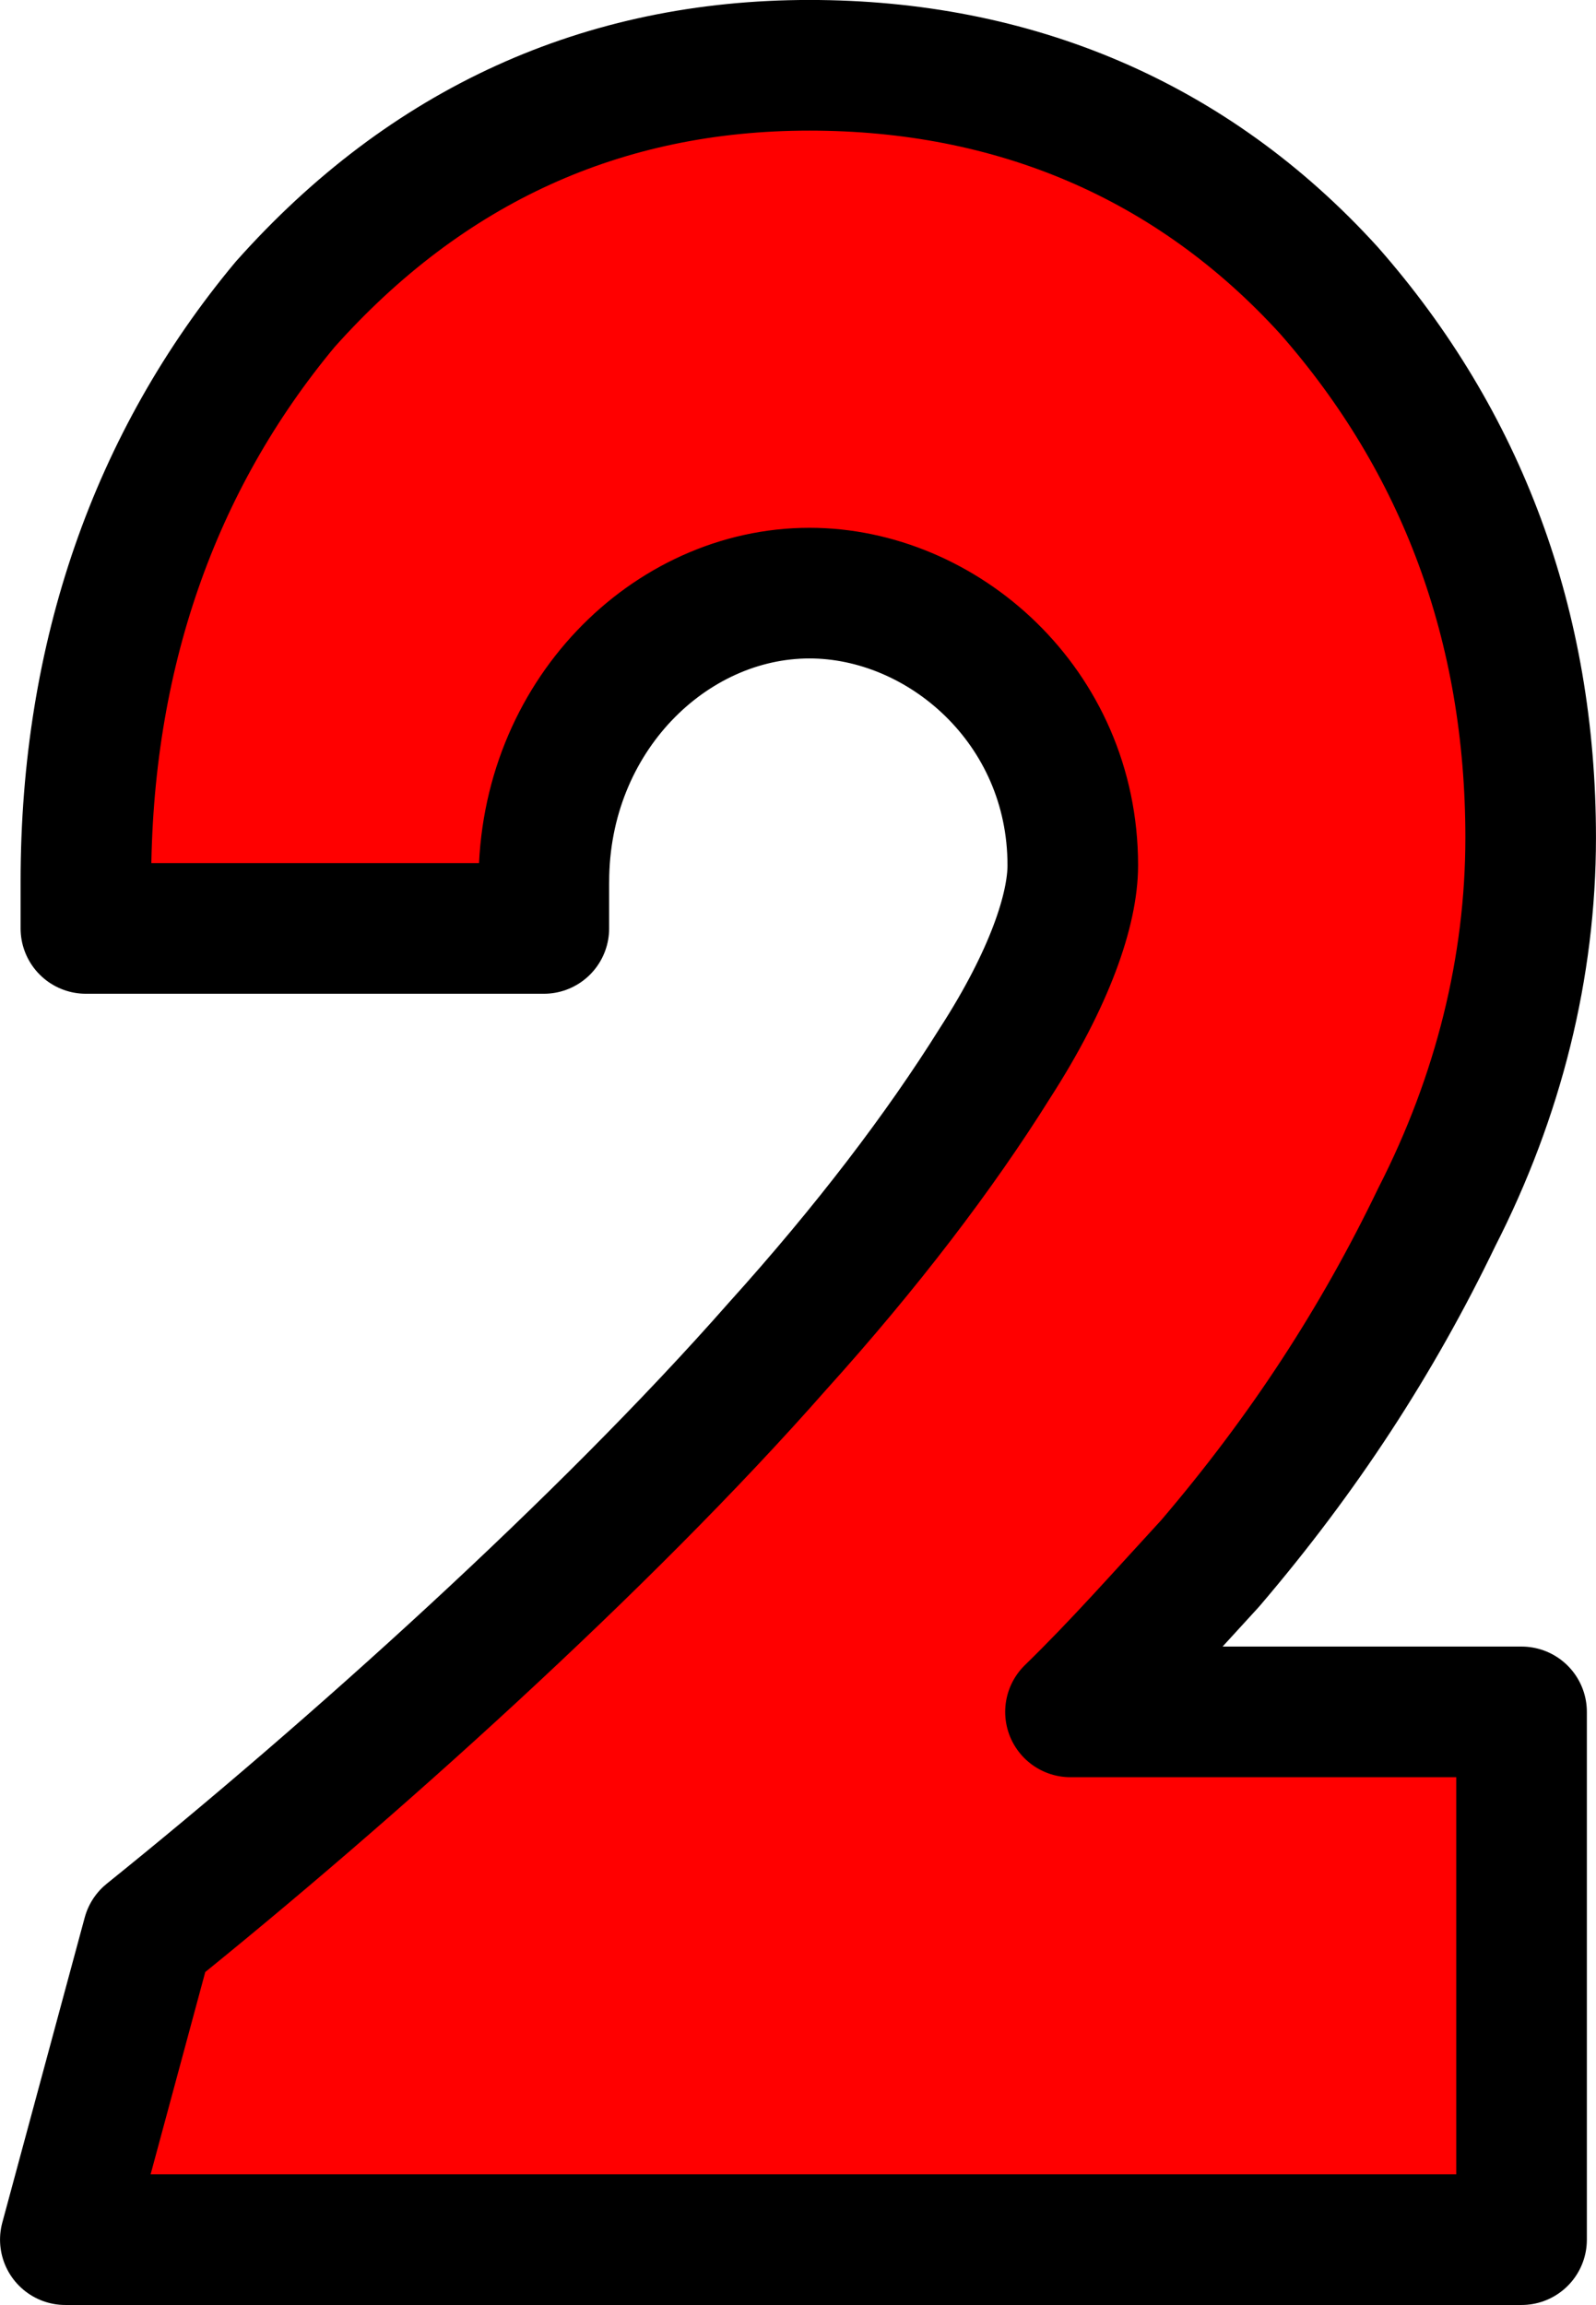 <svg version="1.1" xmlns="http://www.w3.org/2000/svg" xmlns:xlink="http://www.w3.org/1999/xlink" width="42.776" height="61.751" viewBox="0,0,42.776,61.751"><g transform="translate(-218.612,-149.125)"><g data-paper-data="{&quot;isPaintingLayer&quot;:true}" fill="#ff0000" fill-rule="nonzero" stroke="#000000" stroke-width="3.5" stroke-linecap="butt" stroke-linejoin="round" stroke-miterlimit="2" stroke-dasharray="" stroke-dashoffset="0" style="mix-blend-mode: normal"><path d="M233.188,172.746v1.252h-12.274v-1.252c0,-6.039 1.841,-11.267 5.339,-15.465c3.805,-4.271 8.53,-6.407 14.053,-6.407c5.462,0 10.248,1.988 13.931,6.039c3.559,4.05 5.4,8.984 5.4,14.655c0,3.461 -0.859,6.922 -2.516,10.163c-1.596,3.314 -3.559,6.333 -6.075,9.279c-1.289,1.399 -2.455,2.725 -3.743,3.977h12.09v14.139h-39.03l2.209,-8.174c5.4,-4.345 12.212,-10.457 16.876,-15.759c2.393,-2.651 4.357,-5.229 5.83,-7.585c1.473,-2.283 2.087,-4.124 2.087,-5.302c0,-4.271 -3.498,-7.291 -7.057,-7.291c-3.743,0 -7.119,3.314 -7.119,7.732z"/></g></g></svg>